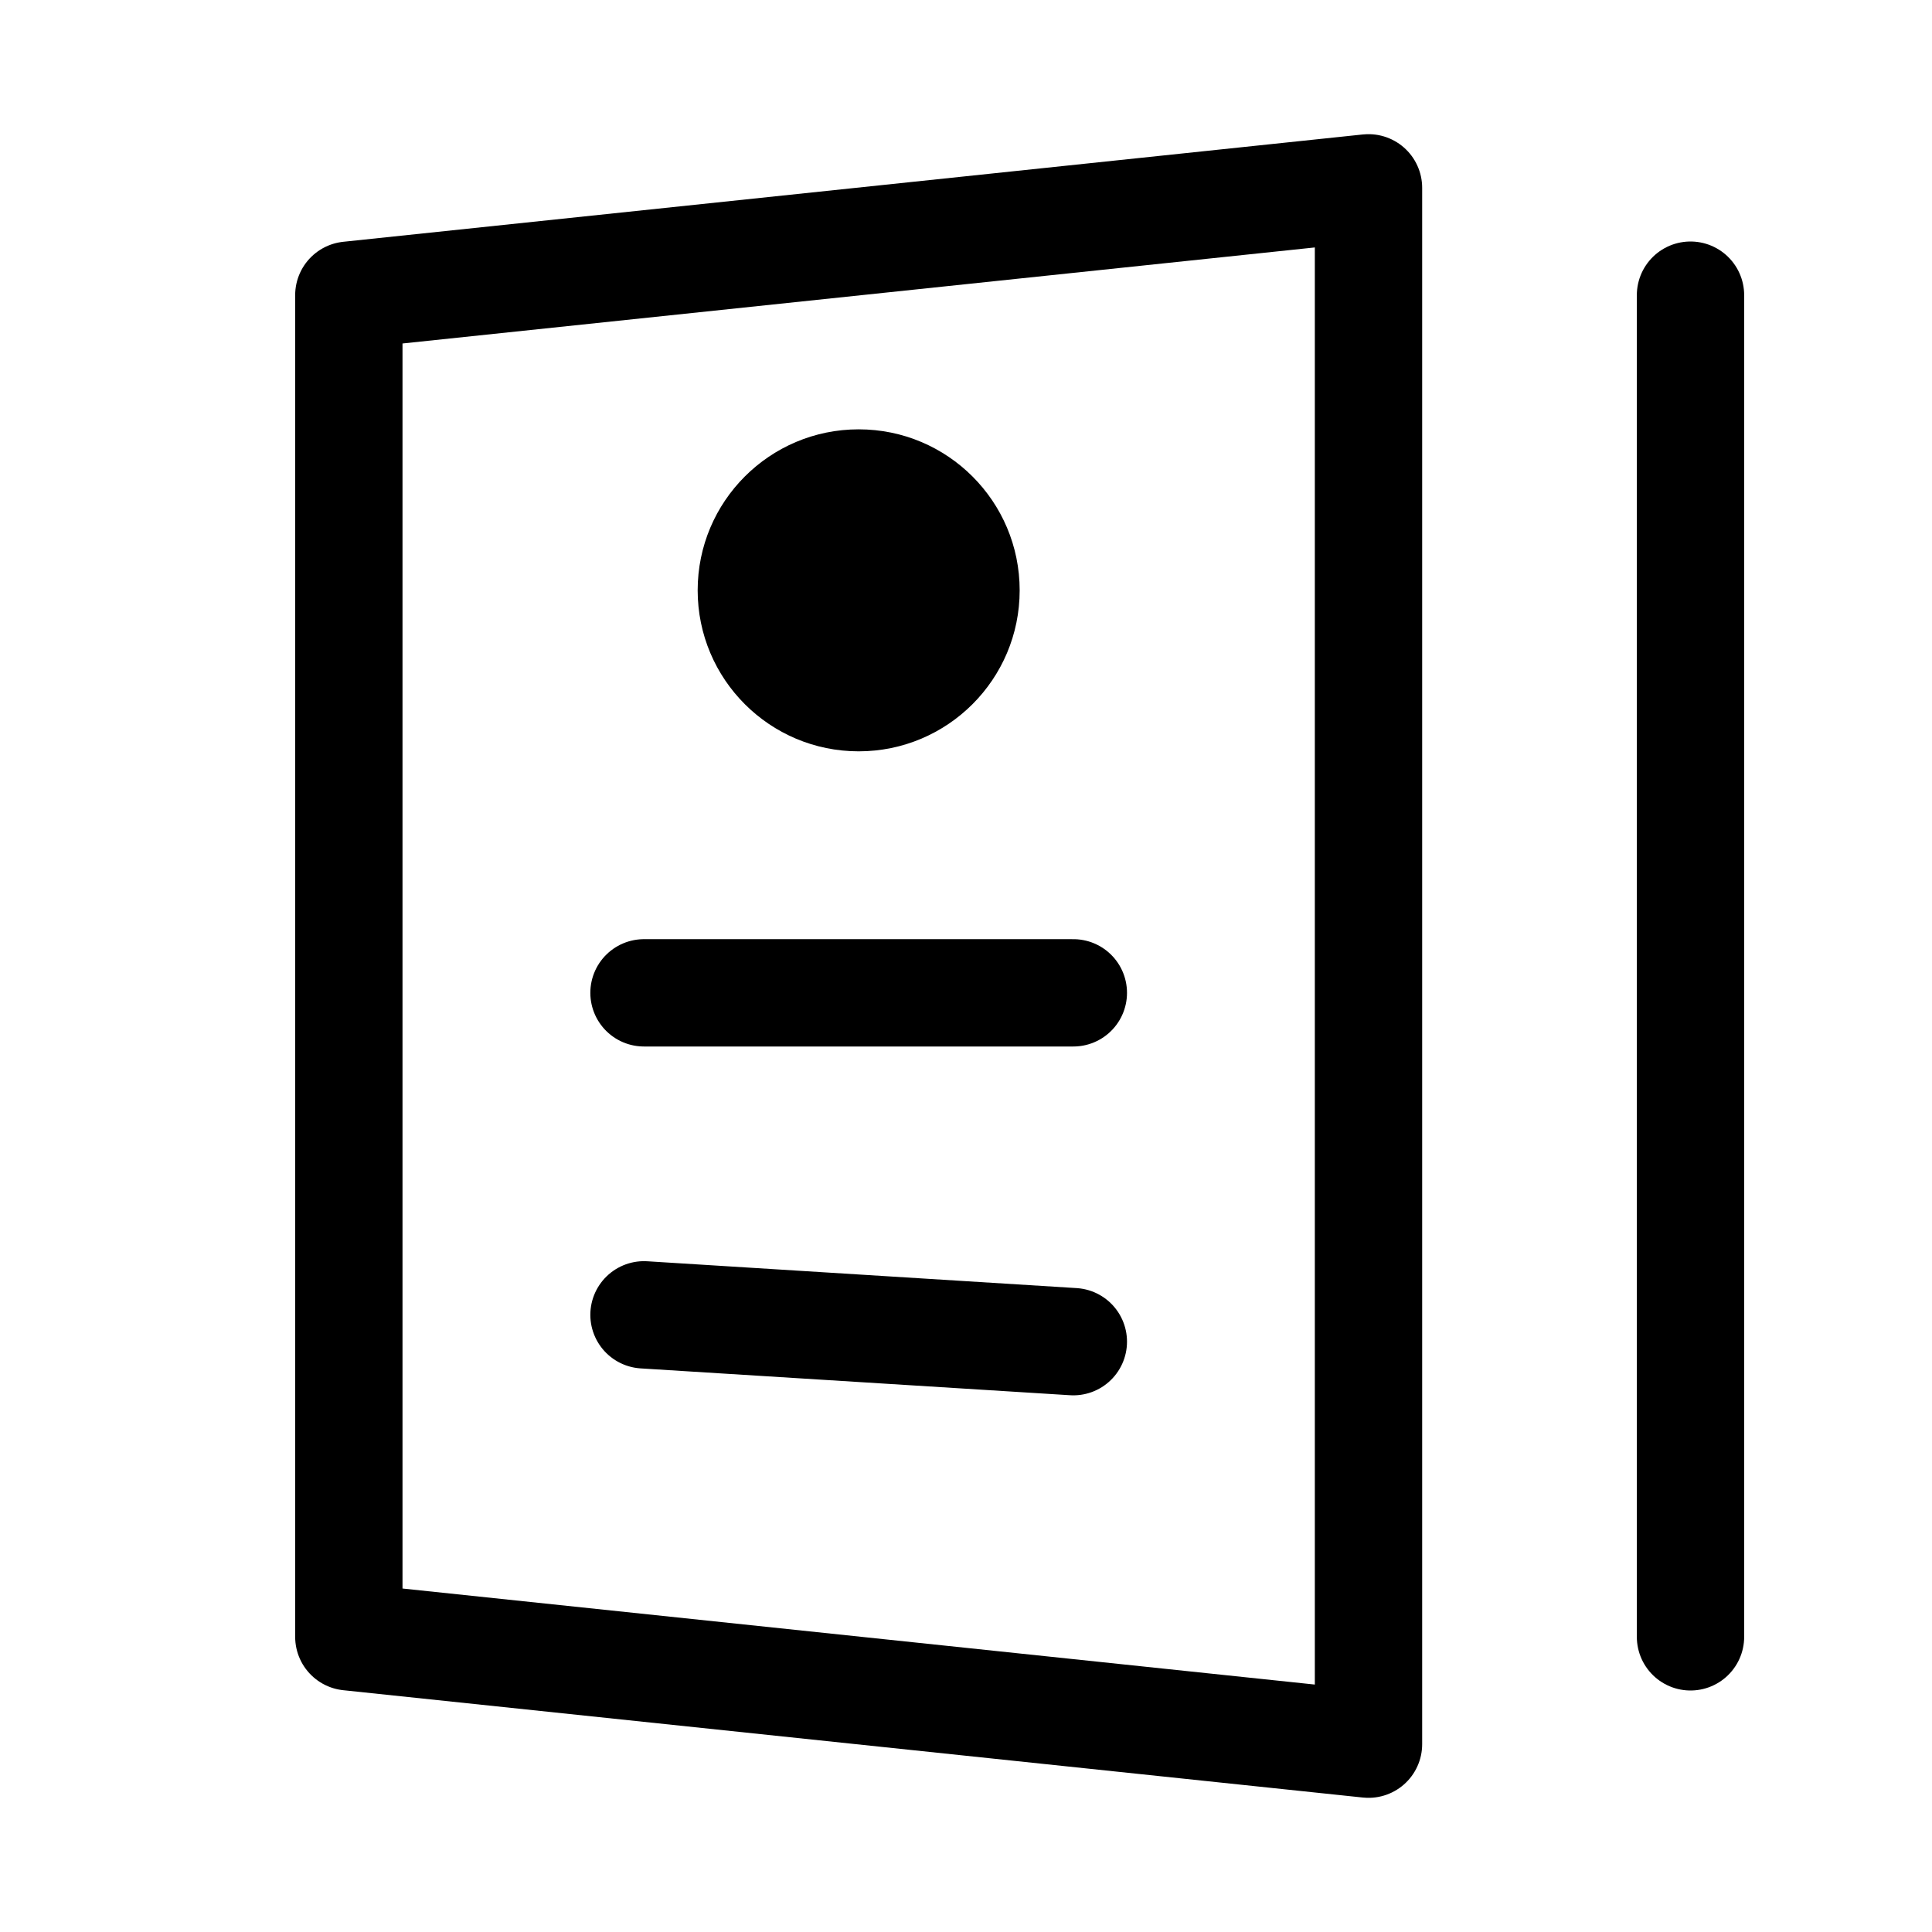 <svg xmlns="http://www.w3.org/2000/svg" height="18" width="18" viewBox="0 0 18 18"><title>restaurant menu</title><g fill="none" stroke="currentColor" class="nc-icon-wrapper"><circle cx="8" cy="5.5" r="1.5" stroke="none" fill="currentColor"></circle><polygon points="3.25 2.75 12.75 1.75 12.75 16.25 3.25 15.25 3.25 2.75" stroke-linecap="round" stroke-linejoin="round"></polygon><line x1="15.75" y1="2.75" x2="15.75" y2="15.25" stroke="currentColor" stroke-linecap="round" stroke-linejoin="round"></line><line x1="6" y1="9.25" x2="10" y2="9.25" stroke="currentColor" stroke-linecap="round" stroke-linejoin="round"></line><line x1="6" y1="12.25" x2="10" y2="12.5" stroke="currentColor" stroke-linecap="round" stroke-linejoin="round"></line></g></svg>